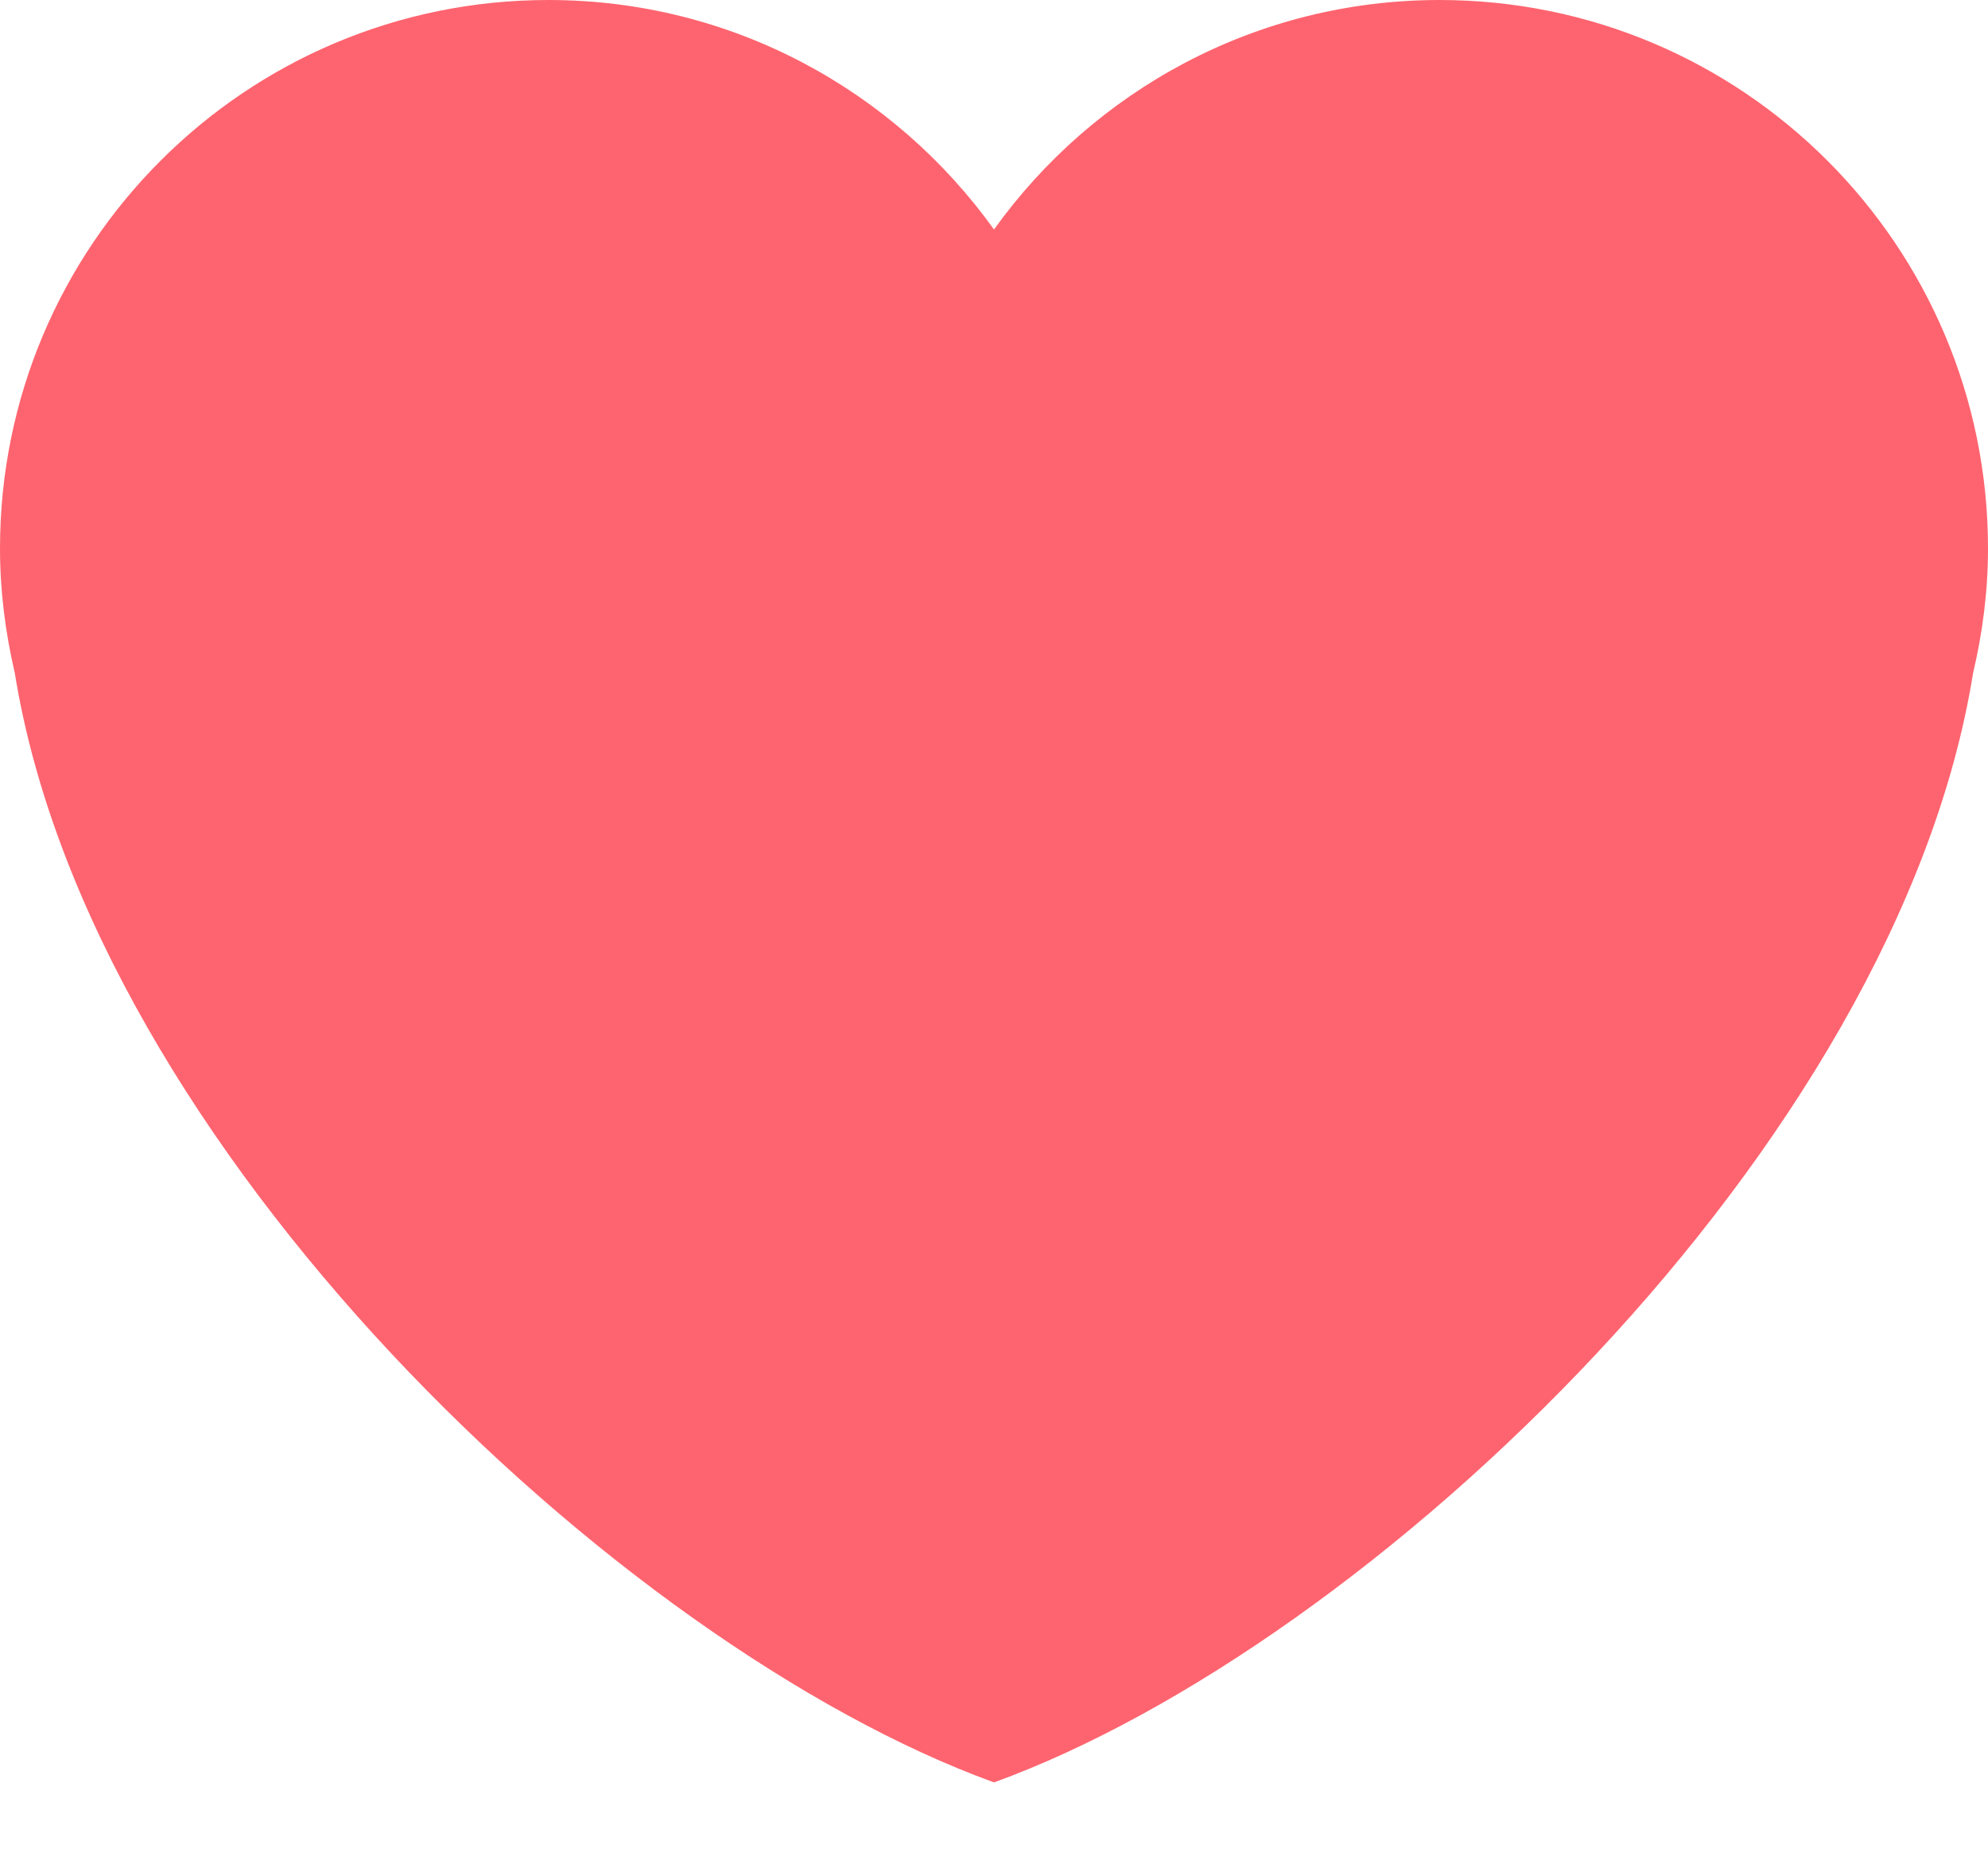 <svg width="16" height="15" viewBox="0 0 16 15" fill="none" xmlns="http://www.w3.org/2000/svg">
<path d="M16 4.414C16 1.976 14.024 0 11.586 0C10.107 0 8.801 0.73 8 1.847C7.199 0.73 5.893 0 4.414 0C1.976 0 0 1.976 0 4.414C0 4.759 0.044 5.094 0.119 5.416C0.732 9.224 4.965 13.242 8 14.345C11.034 13.242 15.268 9.224 15.88 5.417C15.956 5.094 16 4.76 16 4.414Z" fill="#FE646F"/>
</svg>
